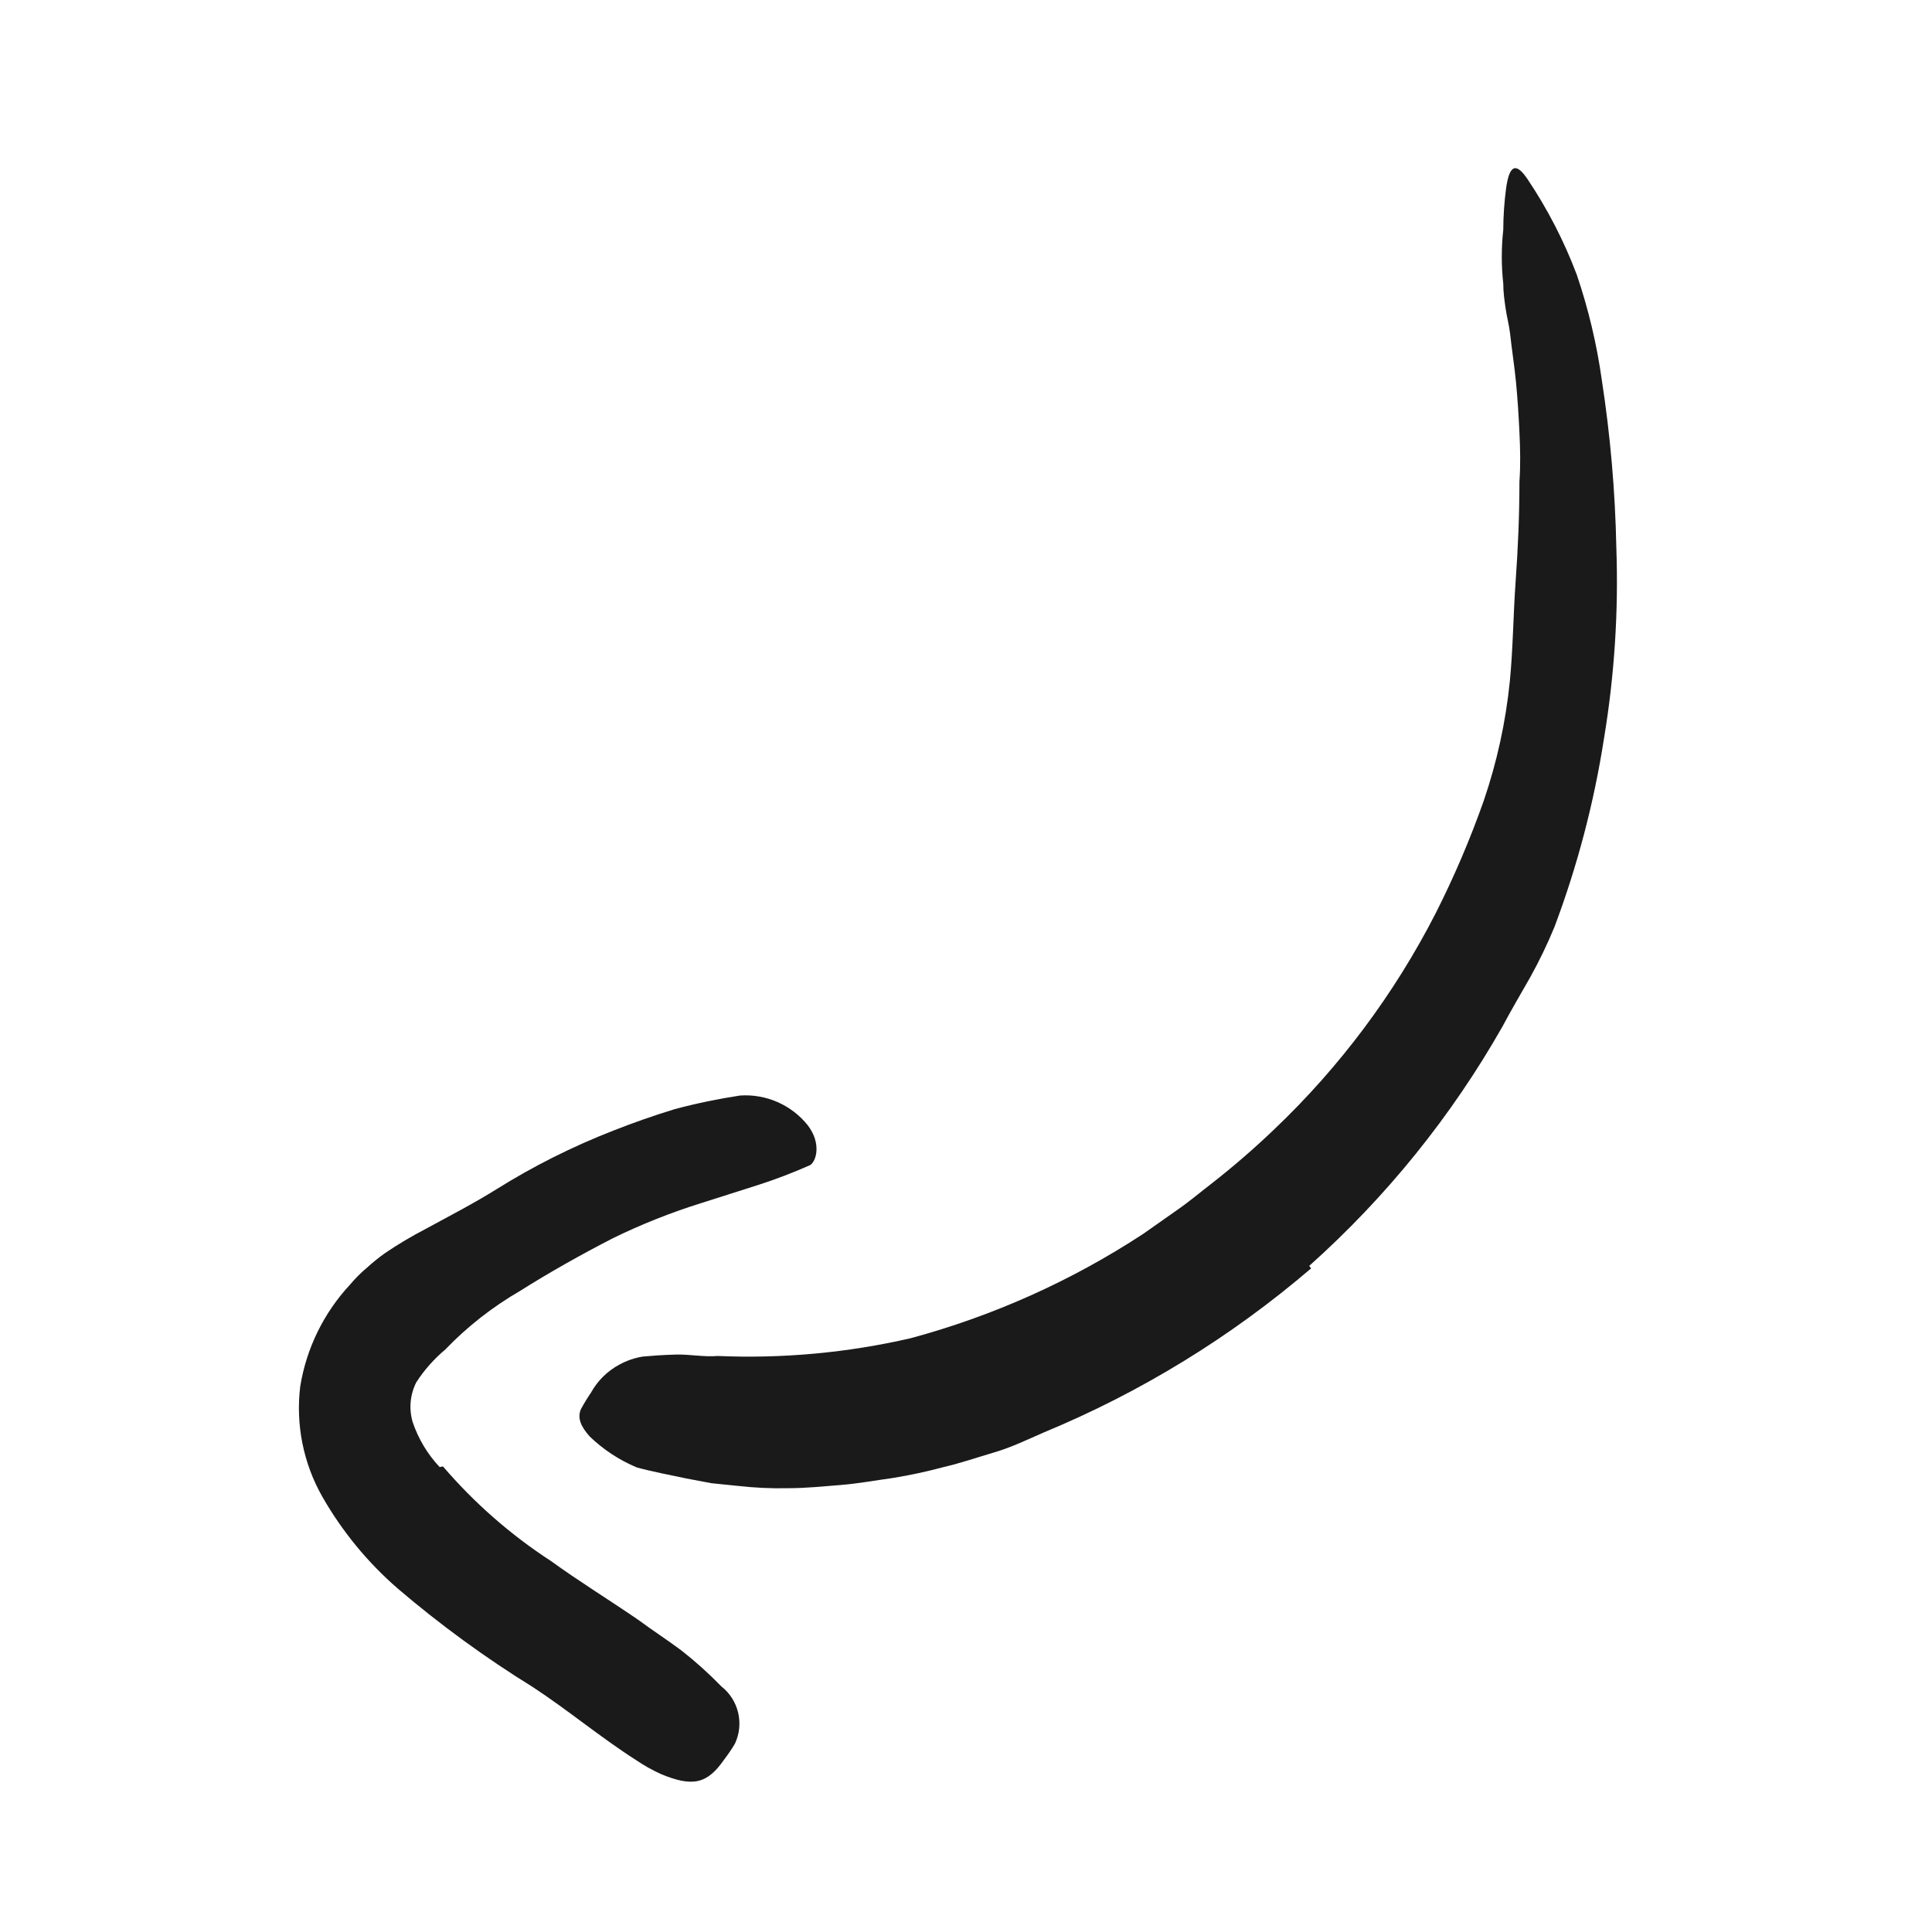 <svg width="143" height="142" viewBox="0 0 143 142" fill="none" xmlns="http://www.w3.org/2000/svg">
<path d="M96.906 93.686C102.605 88.599 107.435 82.616 111.208 75.974C111.858 74.749 112.566 73.553 113.245 72.358C113.924 71.14 114.53 69.884 115.06 68.594C116.754 64.087 117.981 59.419 118.721 54.661C119.496 49.995 119.802 45.263 119.636 40.536C119.553 36.374 119.193 32.222 118.558 28.108C118.187 25.469 117.569 22.869 116.713 20.345C115.77 17.845 114.542 15.463 113.053 13.245C112.123 11.873 111.695 12.374 111.474 13.954C111.34 14.967 111.271 15.987 111.267 17.009C111.121 18.333 111.121 19.67 111.267 20.994C111.267 21.629 111.356 22.249 111.444 22.854C111.533 23.459 111.695 24.049 111.769 24.669C111.902 25.894 112.094 27.09 112.212 28.315C112.33 29.54 112.404 30.75 112.463 31.975C112.522 33.2 112.551 34.425 112.463 35.651C112.463 38.101 112.359 40.551 112.182 43.03C112.005 45.51 111.99 47.975 111.754 50.41C111.45 53.426 110.801 56.398 109.821 59.266C108.816 62.115 107.628 64.896 106.264 67.591C103.214 73.546 99.183 78.946 94.338 83.561C92.838 84.997 91.266 86.357 89.629 87.634C88.803 88.269 88.006 88.948 87.15 89.538L84.611 91.324C79.319 94.792 73.51 97.397 67.401 99.044C62.719 100.122 57.914 100.564 53.114 100.357C52.081 100.446 51.062 100.224 50.014 100.254C48.966 100.283 48.243 100.342 47.579 100.401C46.974 100.499 46.39 100.699 45.852 100.992C44.962 101.467 44.229 102.19 43.741 103.073C43.475 103.464 43.229 103.868 43.003 104.283C42.708 104.947 43.003 105.597 43.653 106.32C44.662 107.292 45.843 108.067 47.136 108.608C48.332 108.933 49.542 109.154 50.782 109.42L52.656 109.774L54.545 109.966C55.814 110.113 57.091 110.173 58.368 110.143C59.638 110.143 60.922 110.01 62.221 109.907C63.519 109.803 64.774 109.567 66.073 109.39C67.345 109.184 68.606 108.913 69.851 108.578C71.121 108.283 72.361 107.855 73.615 107.486C74.87 107.117 76.05 106.542 77.275 106.01C84.462 103.033 91.132 98.938 97.039 93.878L96.906 93.686Z" fill="#1A1A1A"/>
<path d="M32.539 108.578C31.645 107.626 30.966 106.494 30.546 105.257C30.255 104.276 30.35 103.219 30.812 102.305C31.401 101.397 32.122 100.581 32.952 99.885C34.585 98.187 36.448 96.727 38.487 95.546C40.686 94.158 43.003 92.859 45.35 91.649C47.456 90.62 49.637 89.752 51.874 89.051L56.095 87.708C57.41 87.285 58.7 86.793 59.962 86.232C60.42 85.952 60.818 84.623 59.785 83.28C59.19 82.537 58.424 81.95 57.553 81.567C56.682 81.184 55.731 81.017 54.782 81.081C53.156 81.327 51.544 81.662 49.955 82.085C48.41 82.557 46.89 83.088 45.394 83.679C42.382 84.851 39.486 86.303 36.745 88.018C35.092 89.051 33.321 89.966 31.476 90.97C30.459 91.498 29.473 92.084 28.524 92.726C28.049 93.062 27.596 93.427 27.166 93.819C26.712 94.199 26.292 94.619 25.912 95.073C23.962 97.167 22.678 99.791 22.221 102.615C21.879 105.441 22.453 108.303 23.86 110.778C25.327 113.345 27.218 115.646 29.454 117.582C32.589 120.259 35.924 122.691 39.431 124.858C42.044 126.57 44.435 128.578 47.092 130.275C47.667 130.666 48.274 131.007 48.907 131.294C51.298 132.297 52.361 132.002 53.586 130.246C53.88 129.863 54.151 129.464 54.398 129.05C54.734 128.334 54.817 127.526 54.635 126.757C54.453 125.988 54.016 125.303 53.394 124.814C52.471 123.863 51.485 122.976 50.442 122.157C49.394 121.375 48.317 120.681 47.239 119.884C45.084 118.408 42.811 117.006 40.775 115.53C37.793 113.591 35.104 111.235 32.789 108.534L32.539 108.578Z" fill="#1A1A1A"/>
</svg>
